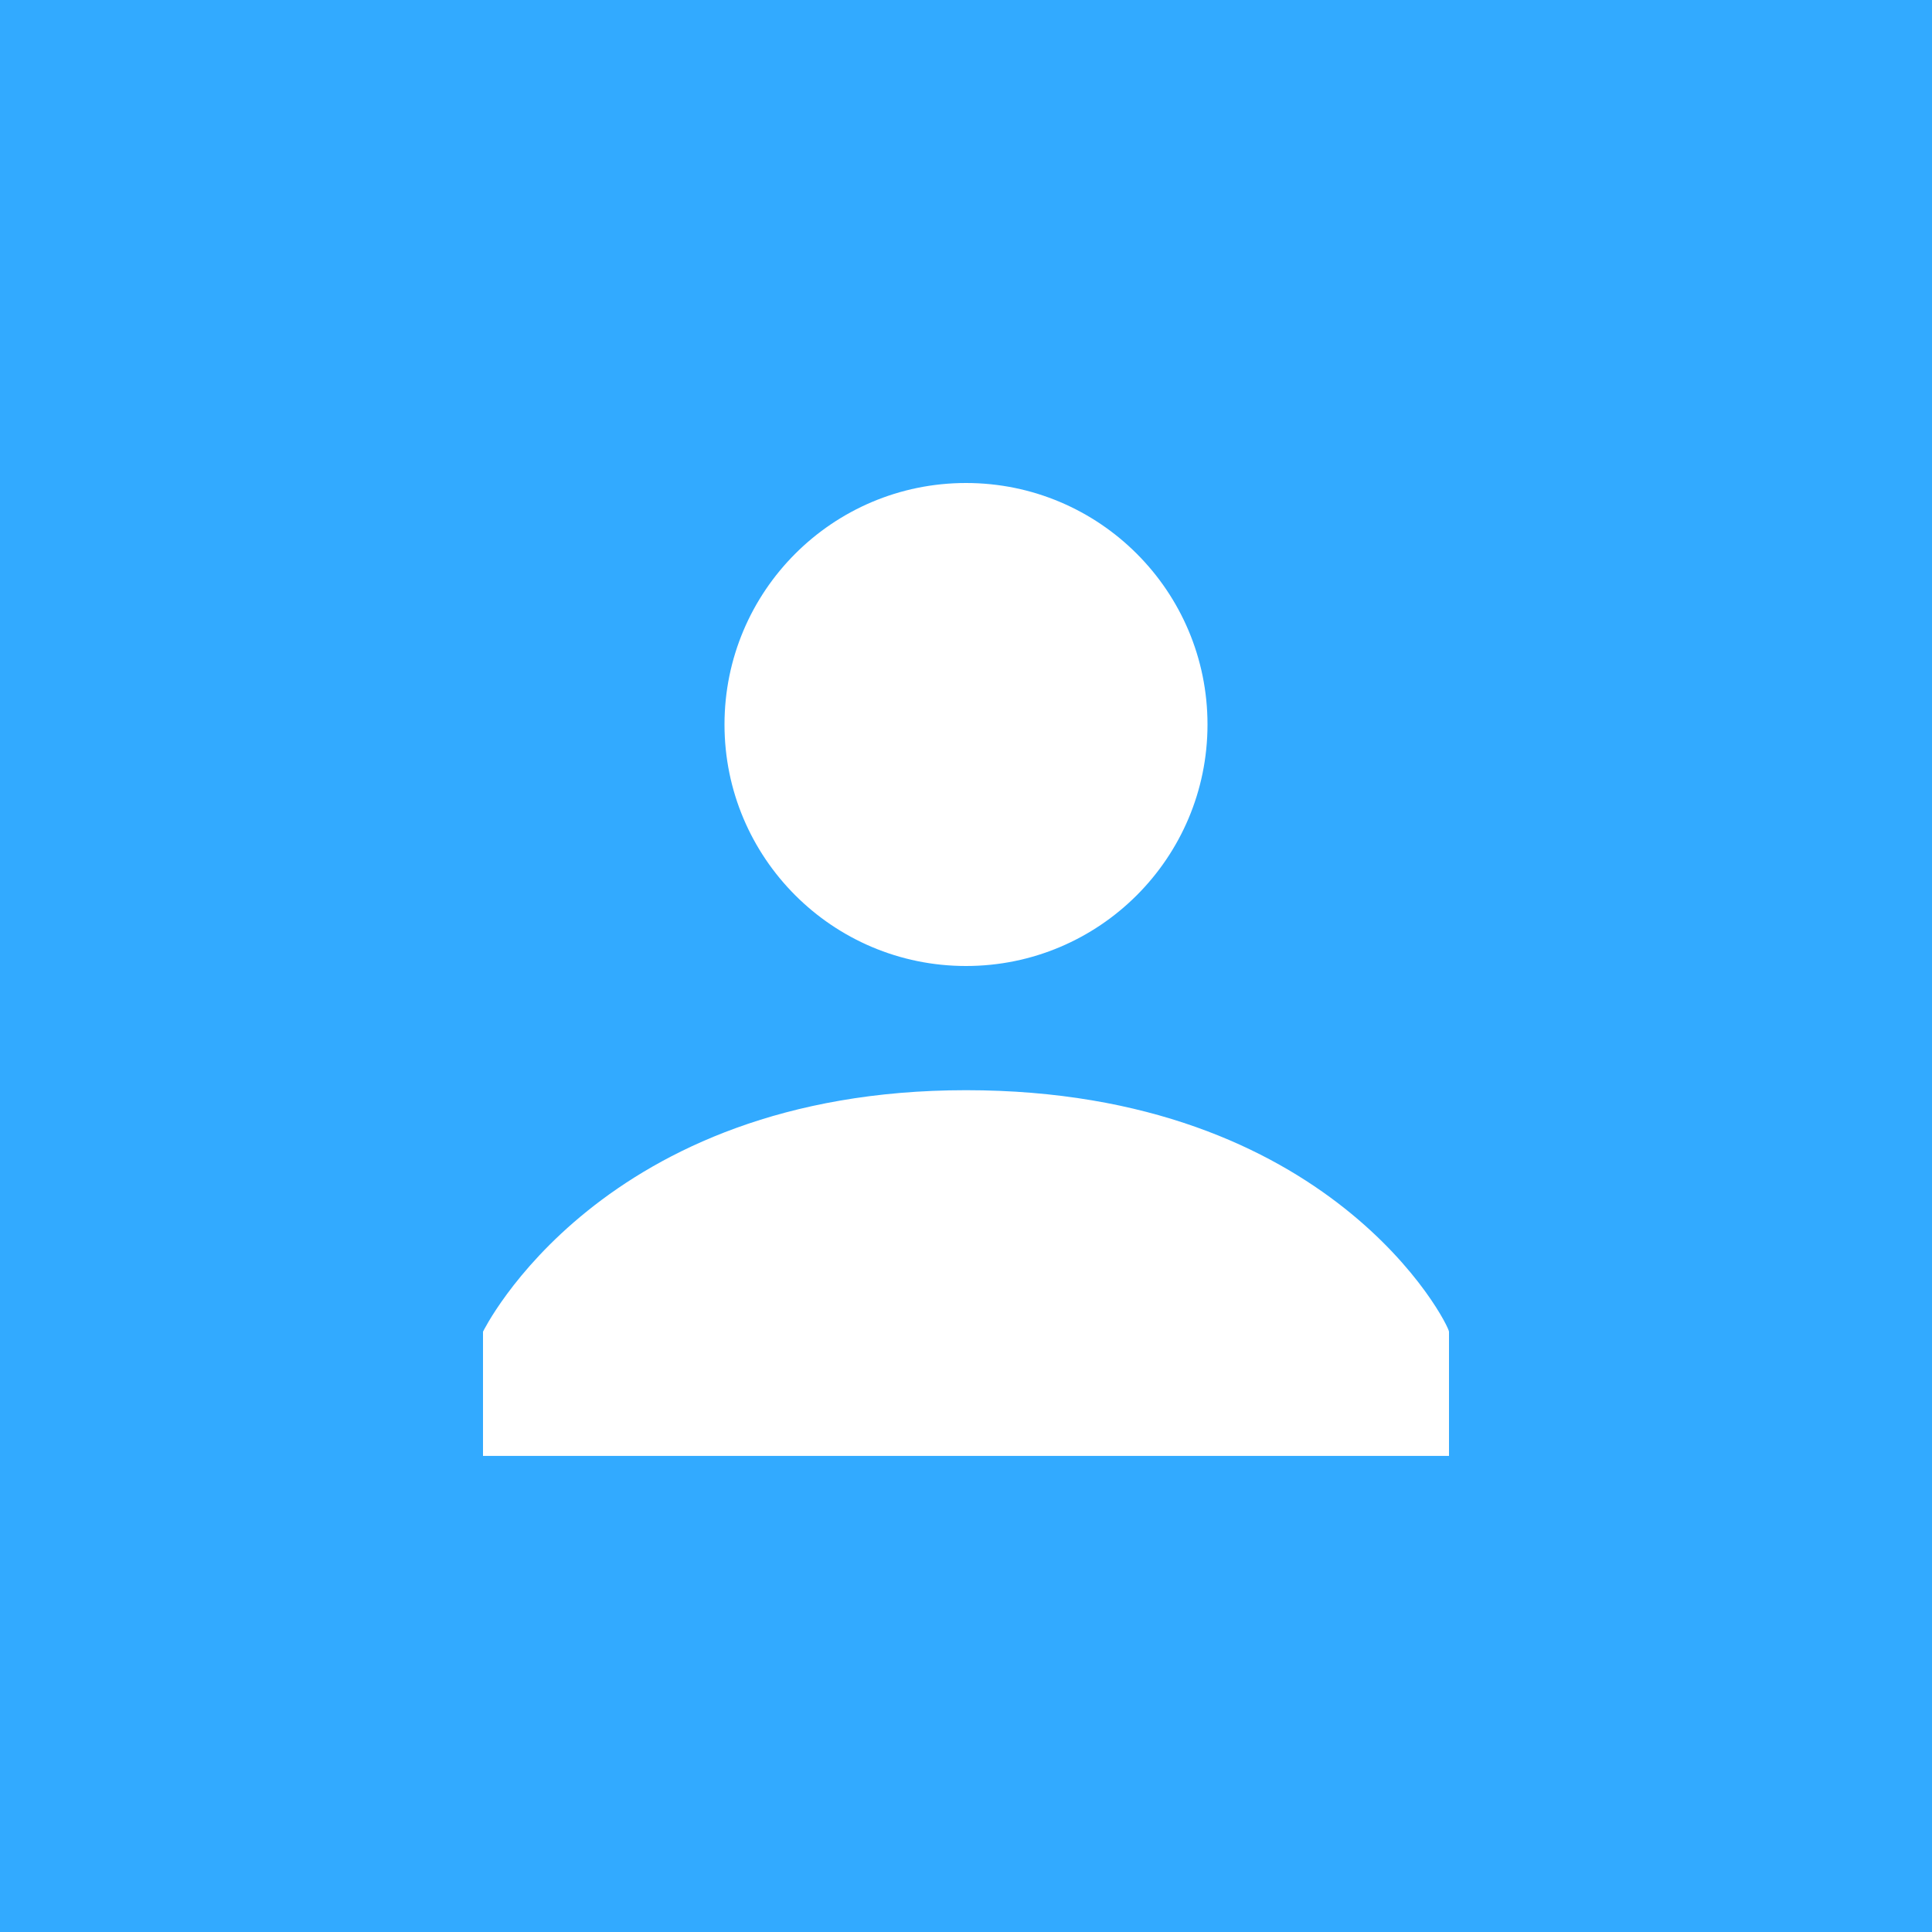 <?xml version="1.0" encoding="utf-8"?>
<!-- Generator: Adobe Illustrator 19.1.0, SVG Export Plug-In . SVG Version: 6.00 Build 0)  -->
<svg version="1.1" id="Слой_1" xmlns="http://www.w3.org/2000/svg" xmlns:xlink="http://www.w3.org/1999/xlink" x="0px" y="0px"
	 viewBox="0 0 28 28" style="enable-background:new 0 0 28 28;" xml:space="preserve">
<style type="text/css">
	.st0{fill:#32AAFF;}
	.st1{fill:#FFFFFF;}
</style>
<rect class="st0" width="28" height="28"/>
<g>
	<circle class="st1" cx="14" cy="10.5" r="3.5"/>
	<path class="st1" d="M14,15.8c-5.3,0-7,3.5-7,3.5v1.8h14v-1.8
		C21,19.2,19.3,15.8,14,15.8z"/>
</g>
</svg>
